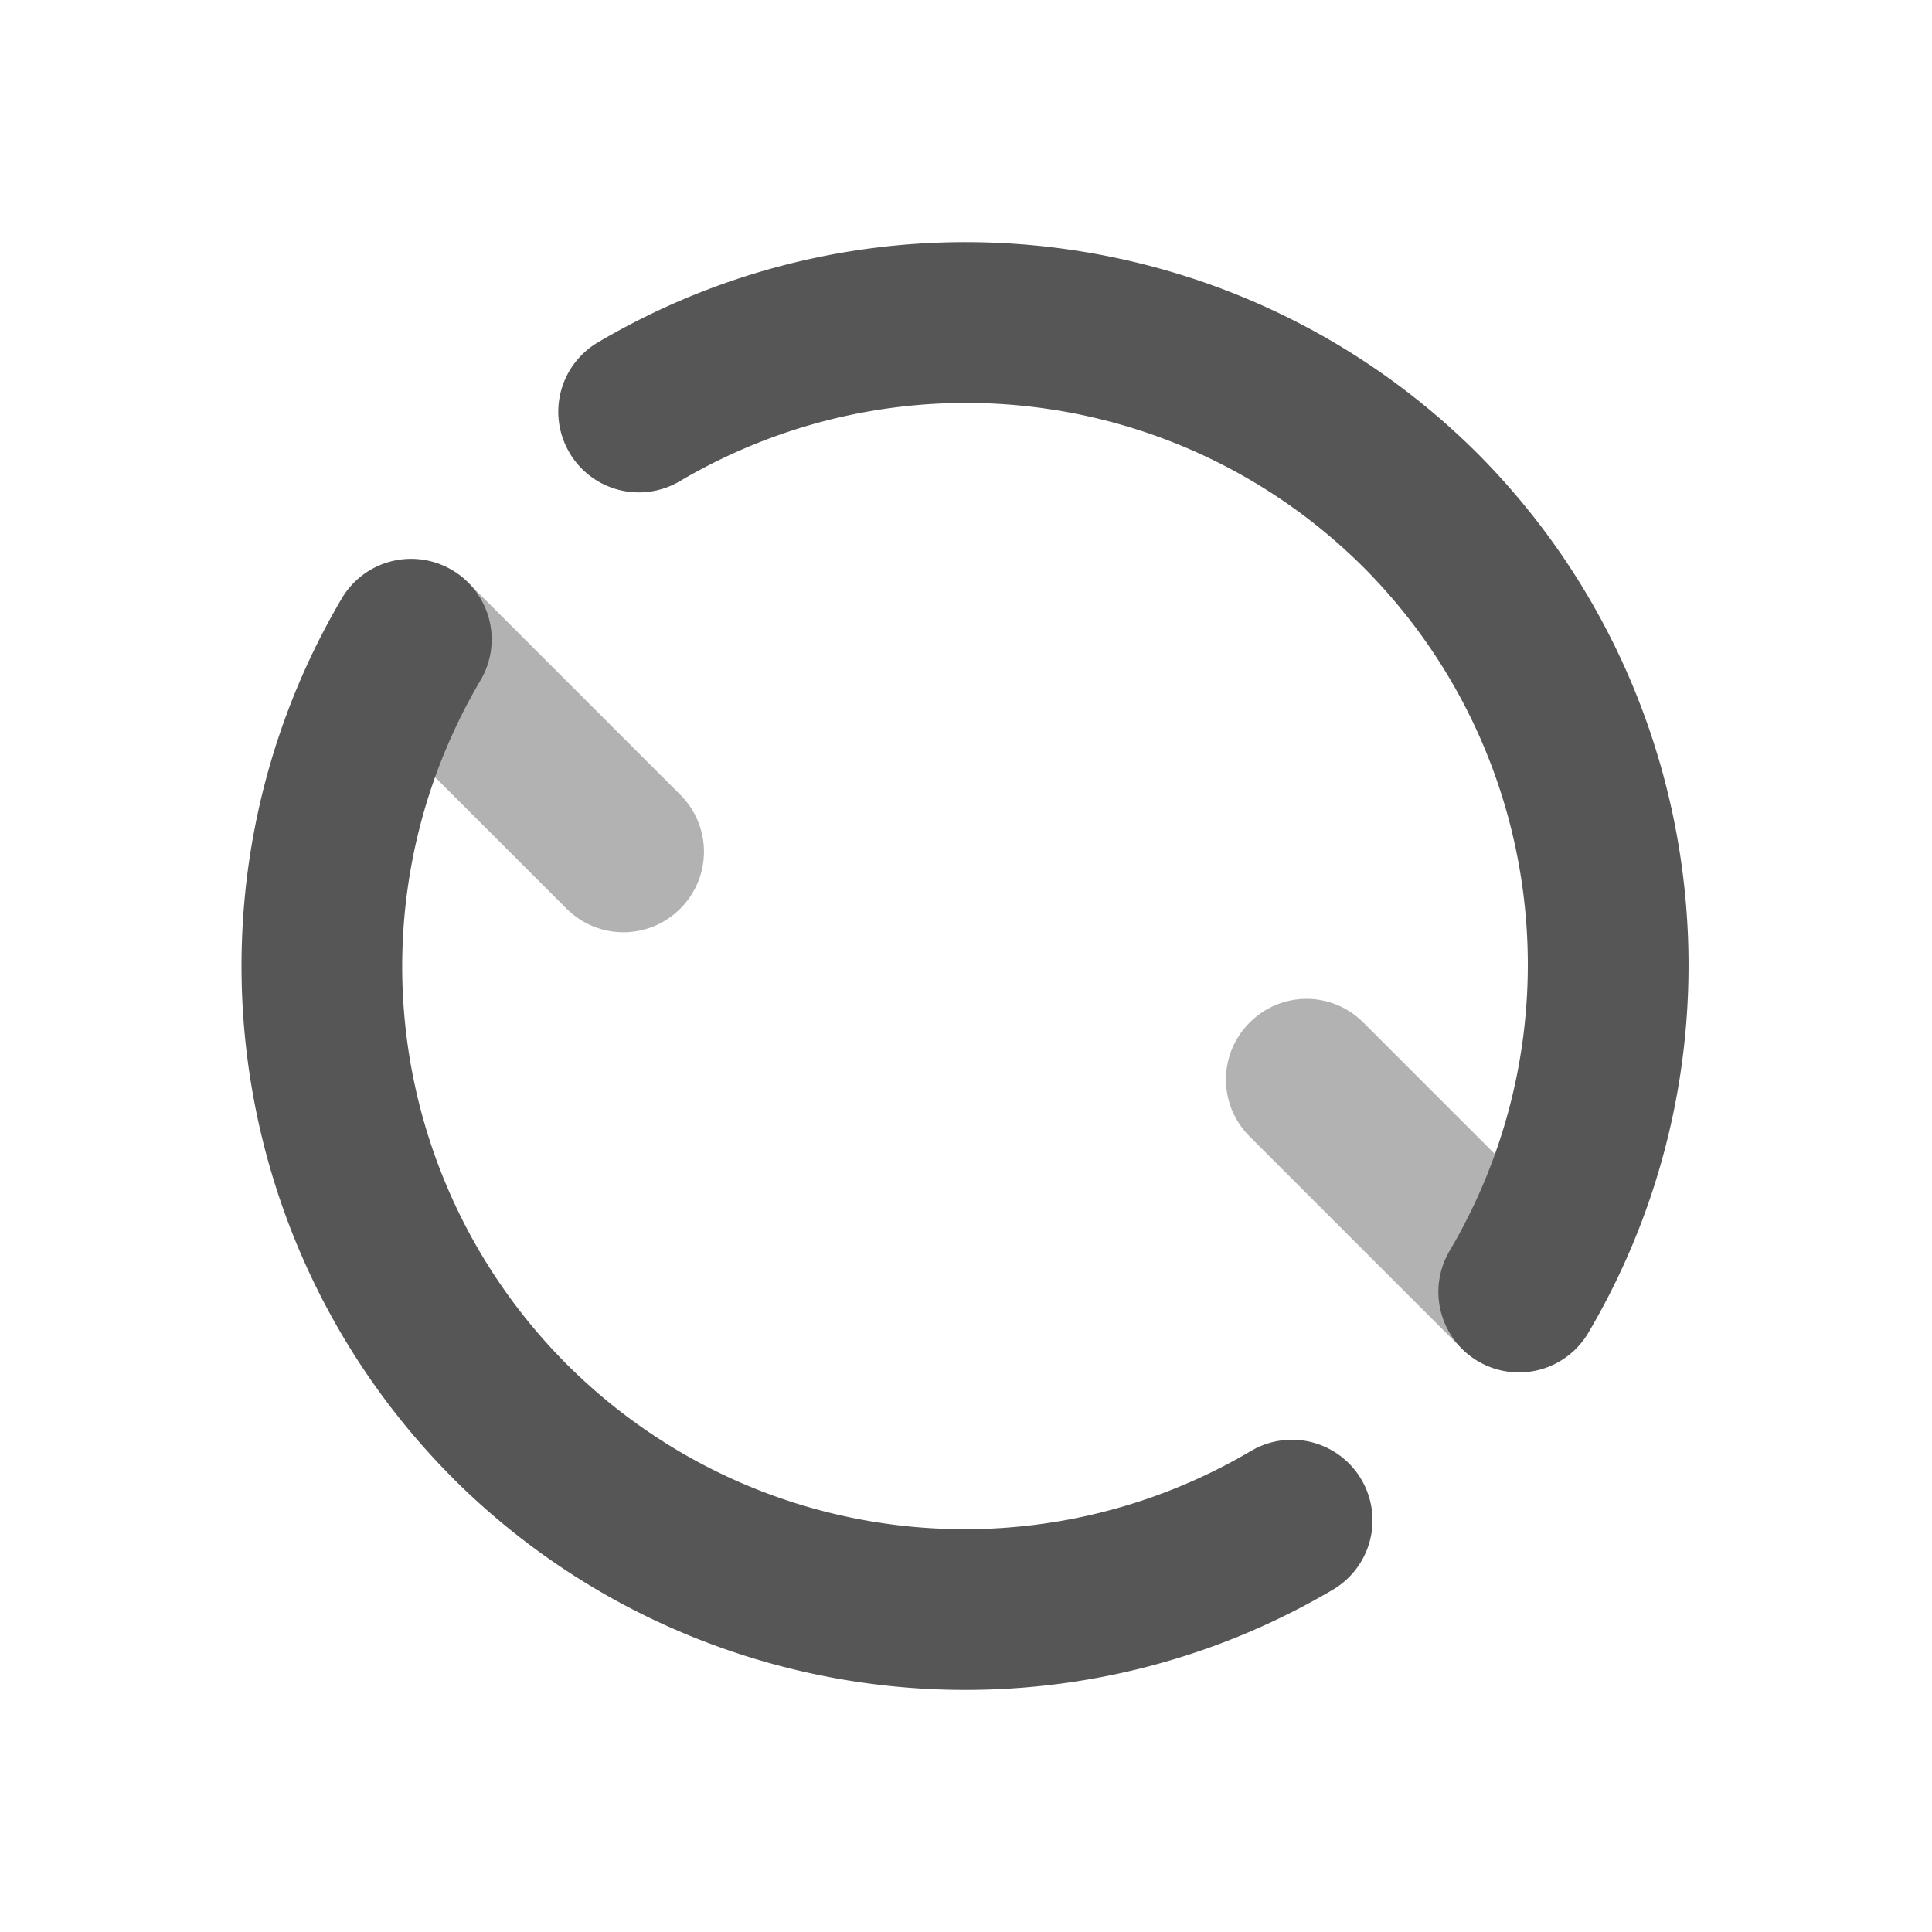 <svg width="24" height="24" version="1.1" xmlns="http://www.w3.org/2000/svg">
 <defs>
  <style id="current-color-scheme" type="text/css">.ColorScheme-Text { color:#565656; } .ColorScheme-Highlight { color:#5294e2; }</style>
 </defs>
 <g id="22-22-system-reboot" transform="translate(-31,-34)" class="ColorScheme-Text" fill="currentColor">
  <path d="m36.115 40.949c-0.256 0-0.511 0.099-0.707 0.295-0.392 0.392-0.392 1.022 0 1.414l2.629 2.629c0.392 0.392 1.022 0.392 1.414 0 0.392-0.392 0.392-1.022 0-1.414l-2.629-2.629c-0.196-0.196-0.451-0.295-0.707-0.295zm11.115 5.459c-0.256 0-0.511 0.099-0.707 0.295-0.392 0.392-0.392 1.022 0 1.414l2.629 2.629c0.392 0.392 1.022 0.392 1.414 0s0.392-1.022 0-1.414l-2.629-2.629c-0.196-0.196-0.451-0.295-0.707-0.295z" opacity=".45"/>
  <path d="m36.622 52.358c-2.888-2.9-3.455-7.397-1.377-10.923a1 1 0 0 1 1.37-0.354 1 1 0 0 1 0.354 1.37c-1.621 2.749-1.183 6.232 1.069 8.494 2.261 2.26 5.75 2.702 8.503 1.079a1 1 0 0 1 1.37 0.354 1 1 0 0 1-0.354 1.37c-3.53 2.081-8.035 1.509-10.934-1.388a1 1 0 0 1-0.001-0.001zm1.452-12.735a1 1 0 0 1 0.354-1.37c3.525-2.079 8.023-1.511 10.923 1.377a1 1 0 0 1 0.003 0.003c2.888 2.9 3.455 7.397 1.377 10.923a1 1 0 0 1-1.37 0.354 1 1 0 0 1-0.354-1.37c1.62-2.748 1.183-6.231-1.068-8.492-2.261-2.253-5.745-2.691-8.495-1.07a1 1 0 0 1-1.37-0.354z"/>
 </g>
</svg>
